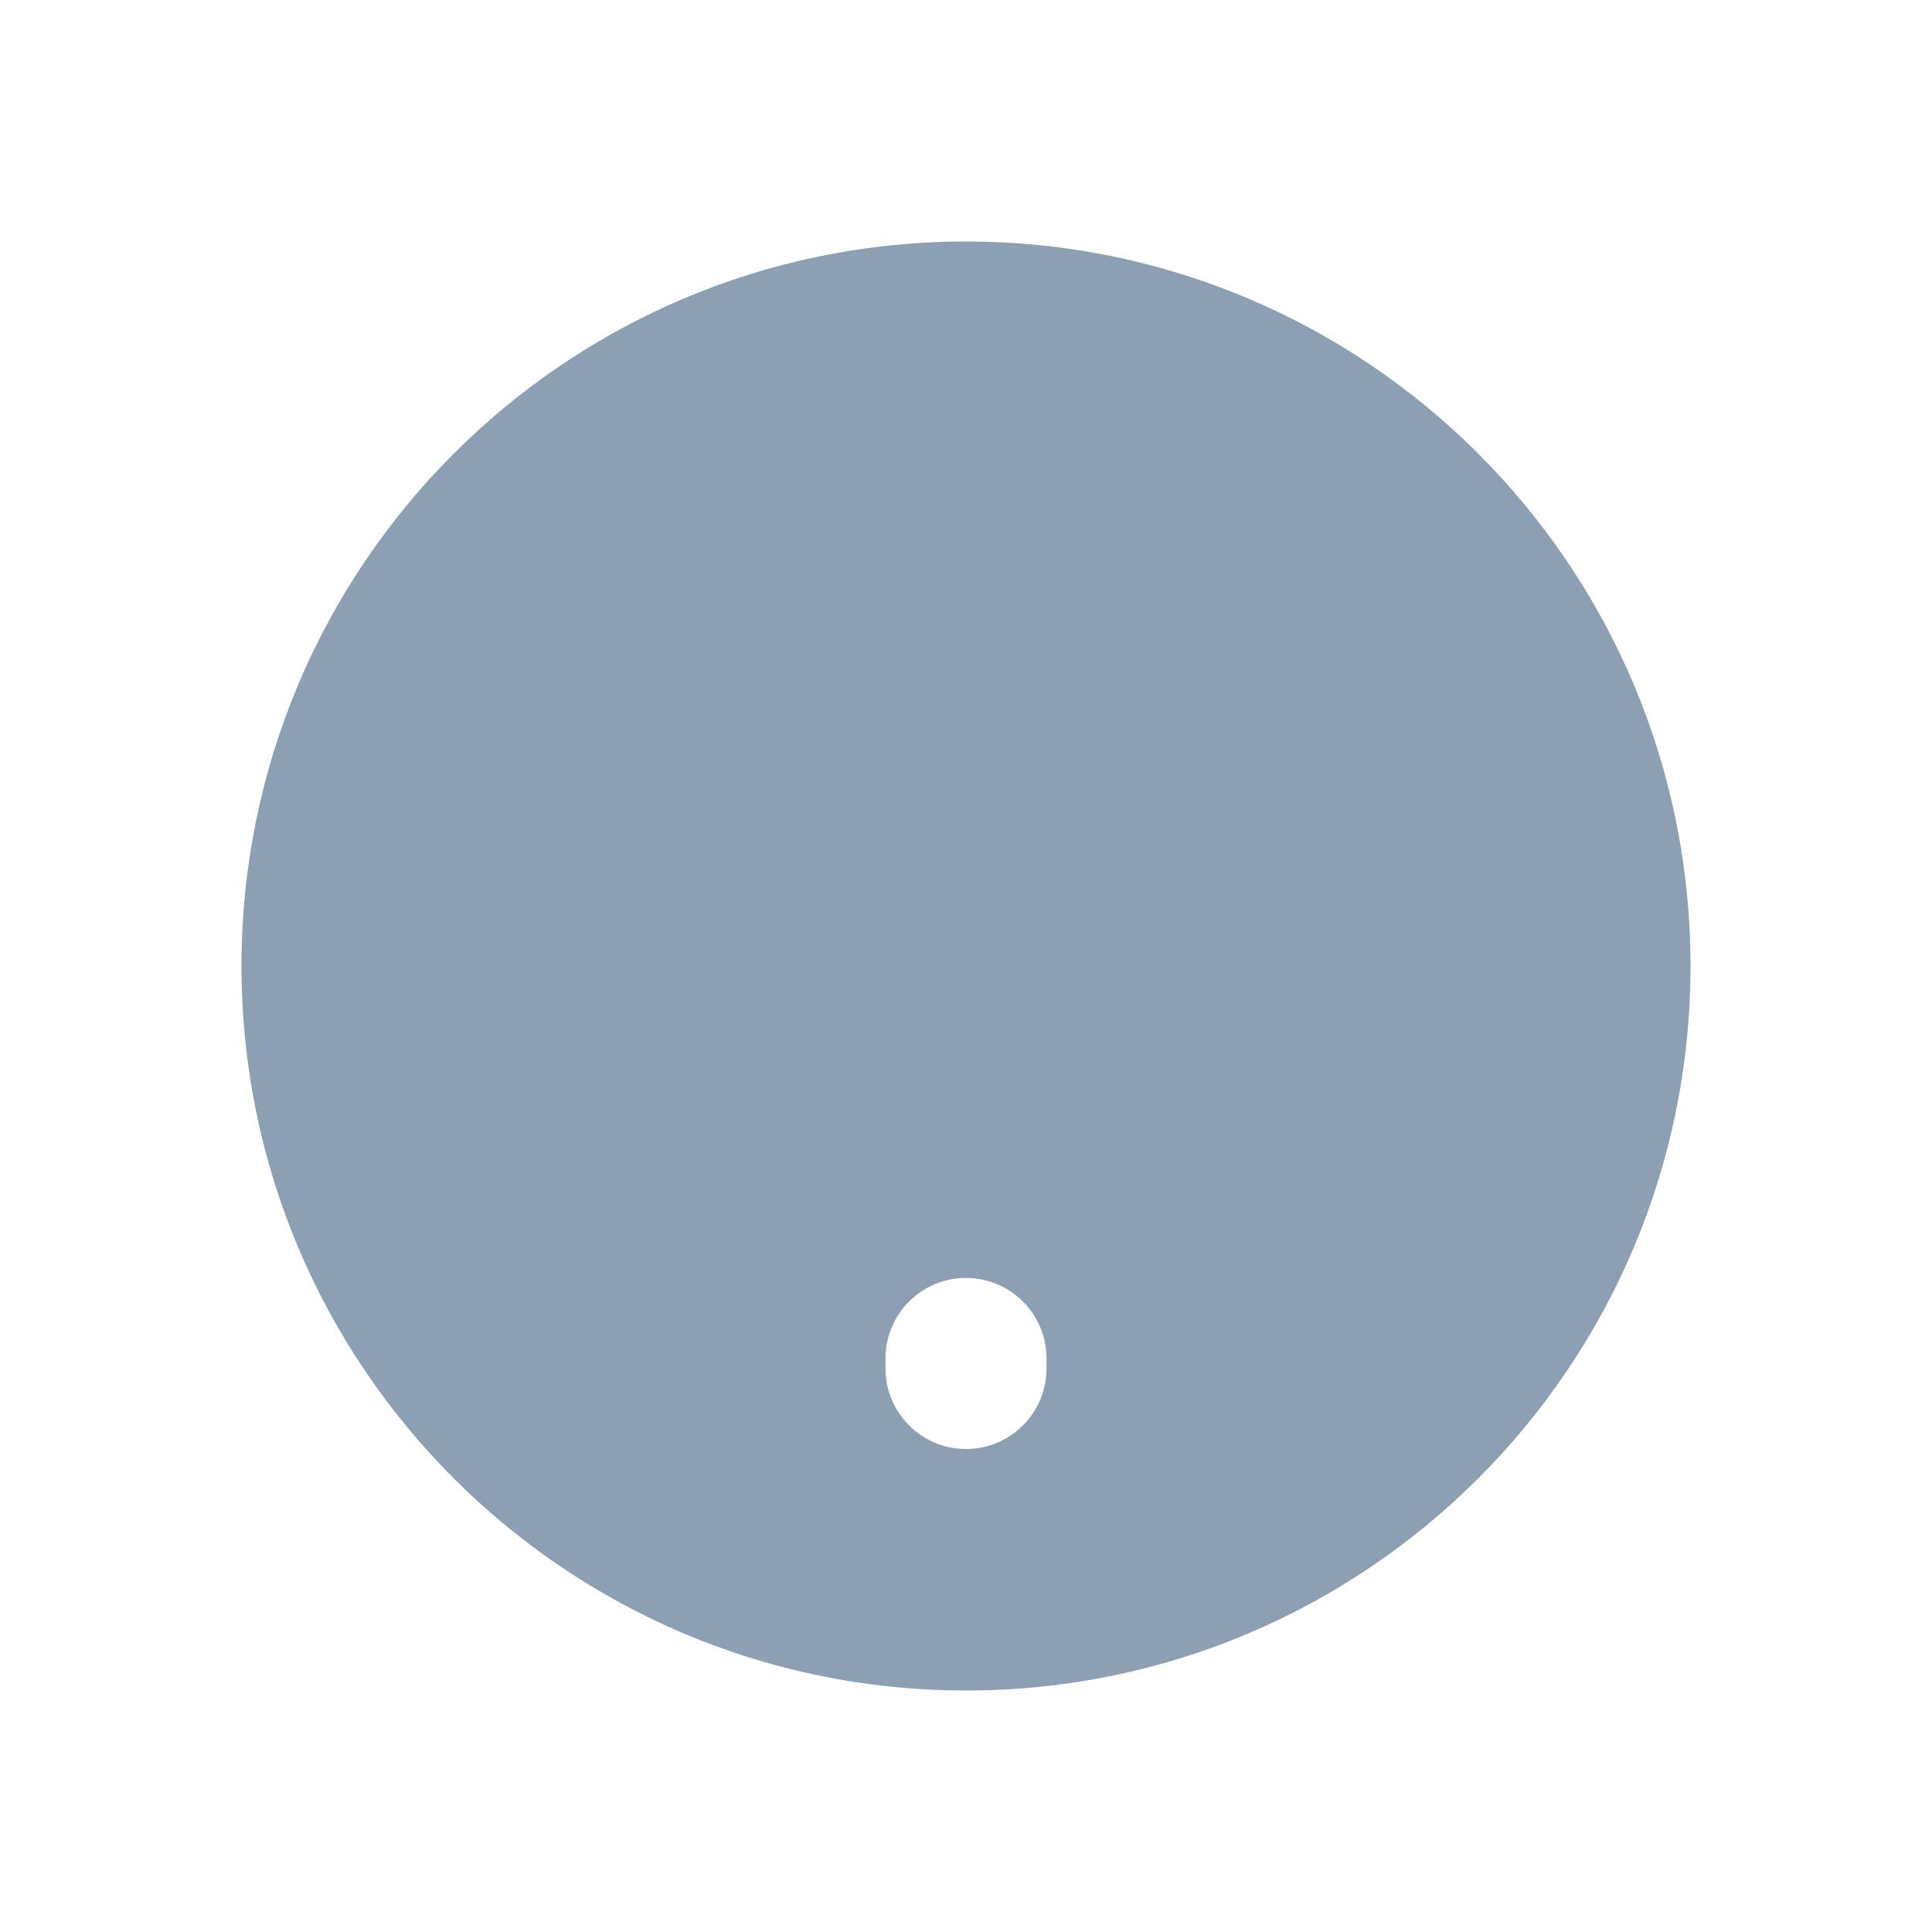 <svg width="24" height="24" viewBox="0 0 24 24" fill="none" xmlns="http://www.w3.org/2000/svg">
<path fillRule="evenodd" clipRule="evenodd" d="M12 21C16.971 21 21 16.971 21 12C21 7.029 16.971 3 12 3C7.029 3 3 7.029 3 12C3 16.971 7.029 21 12 21ZM12 15.875C12.552 15.875 13 16.323 13 16.875V17C13 17.552 12.552 18 12 18C11.448 18 11 17.552 11 17V16.875C11 16.323 11.448 15.875 12 15.875ZM10.907 8.271C11.314 8.032 11.793 7.945 12.258 8.024C12.724 8.104 13.146 8.346 13.45 8.708C13.754 9.069 13.921 9.526 13.92 9.999L13.92 10C13.92 10.469 13.555 10.958 12.865 11.418C12.551 11.628 12.23 11.789 11.983 11.899C11.861 11.953 11.761 11.993 11.693 12.019C11.659 12.031 11.634 12.041 11.619 12.046L11.603 12.052C11.08 12.227 10.797 12.793 10.971 13.316C11.146 13.84 11.712 14.123 12.236 13.949L12.299 13.927L12.238 13.948L12.239 13.948L12.243 13.947L12.254 13.943L12.289 13.931L12.299 13.927C12.326 13.917 12.362 13.904 12.405 13.888C12.502 13.851 12.636 13.797 12.795 13.726C13.111 13.586 13.539 13.373 13.975 13.082C14.785 12.542 15.92 11.531 15.92 10.001C15.921 9.057 15.588 8.142 14.98 7.42C14.372 6.697 13.527 6.213 12.596 6.053C11.665 5.893 10.708 6.068 9.893 6.547C9.079 7.026 8.46 7.777 8.147 8.668C7.964 9.189 8.237 9.76 8.758 9.943C9.279 10.127 9.85 9.853 10.034 9.332C10.19 8.886 10.5 8.511 10.907 8.271Z" fill="#8DA0B3"/>
</svg>

